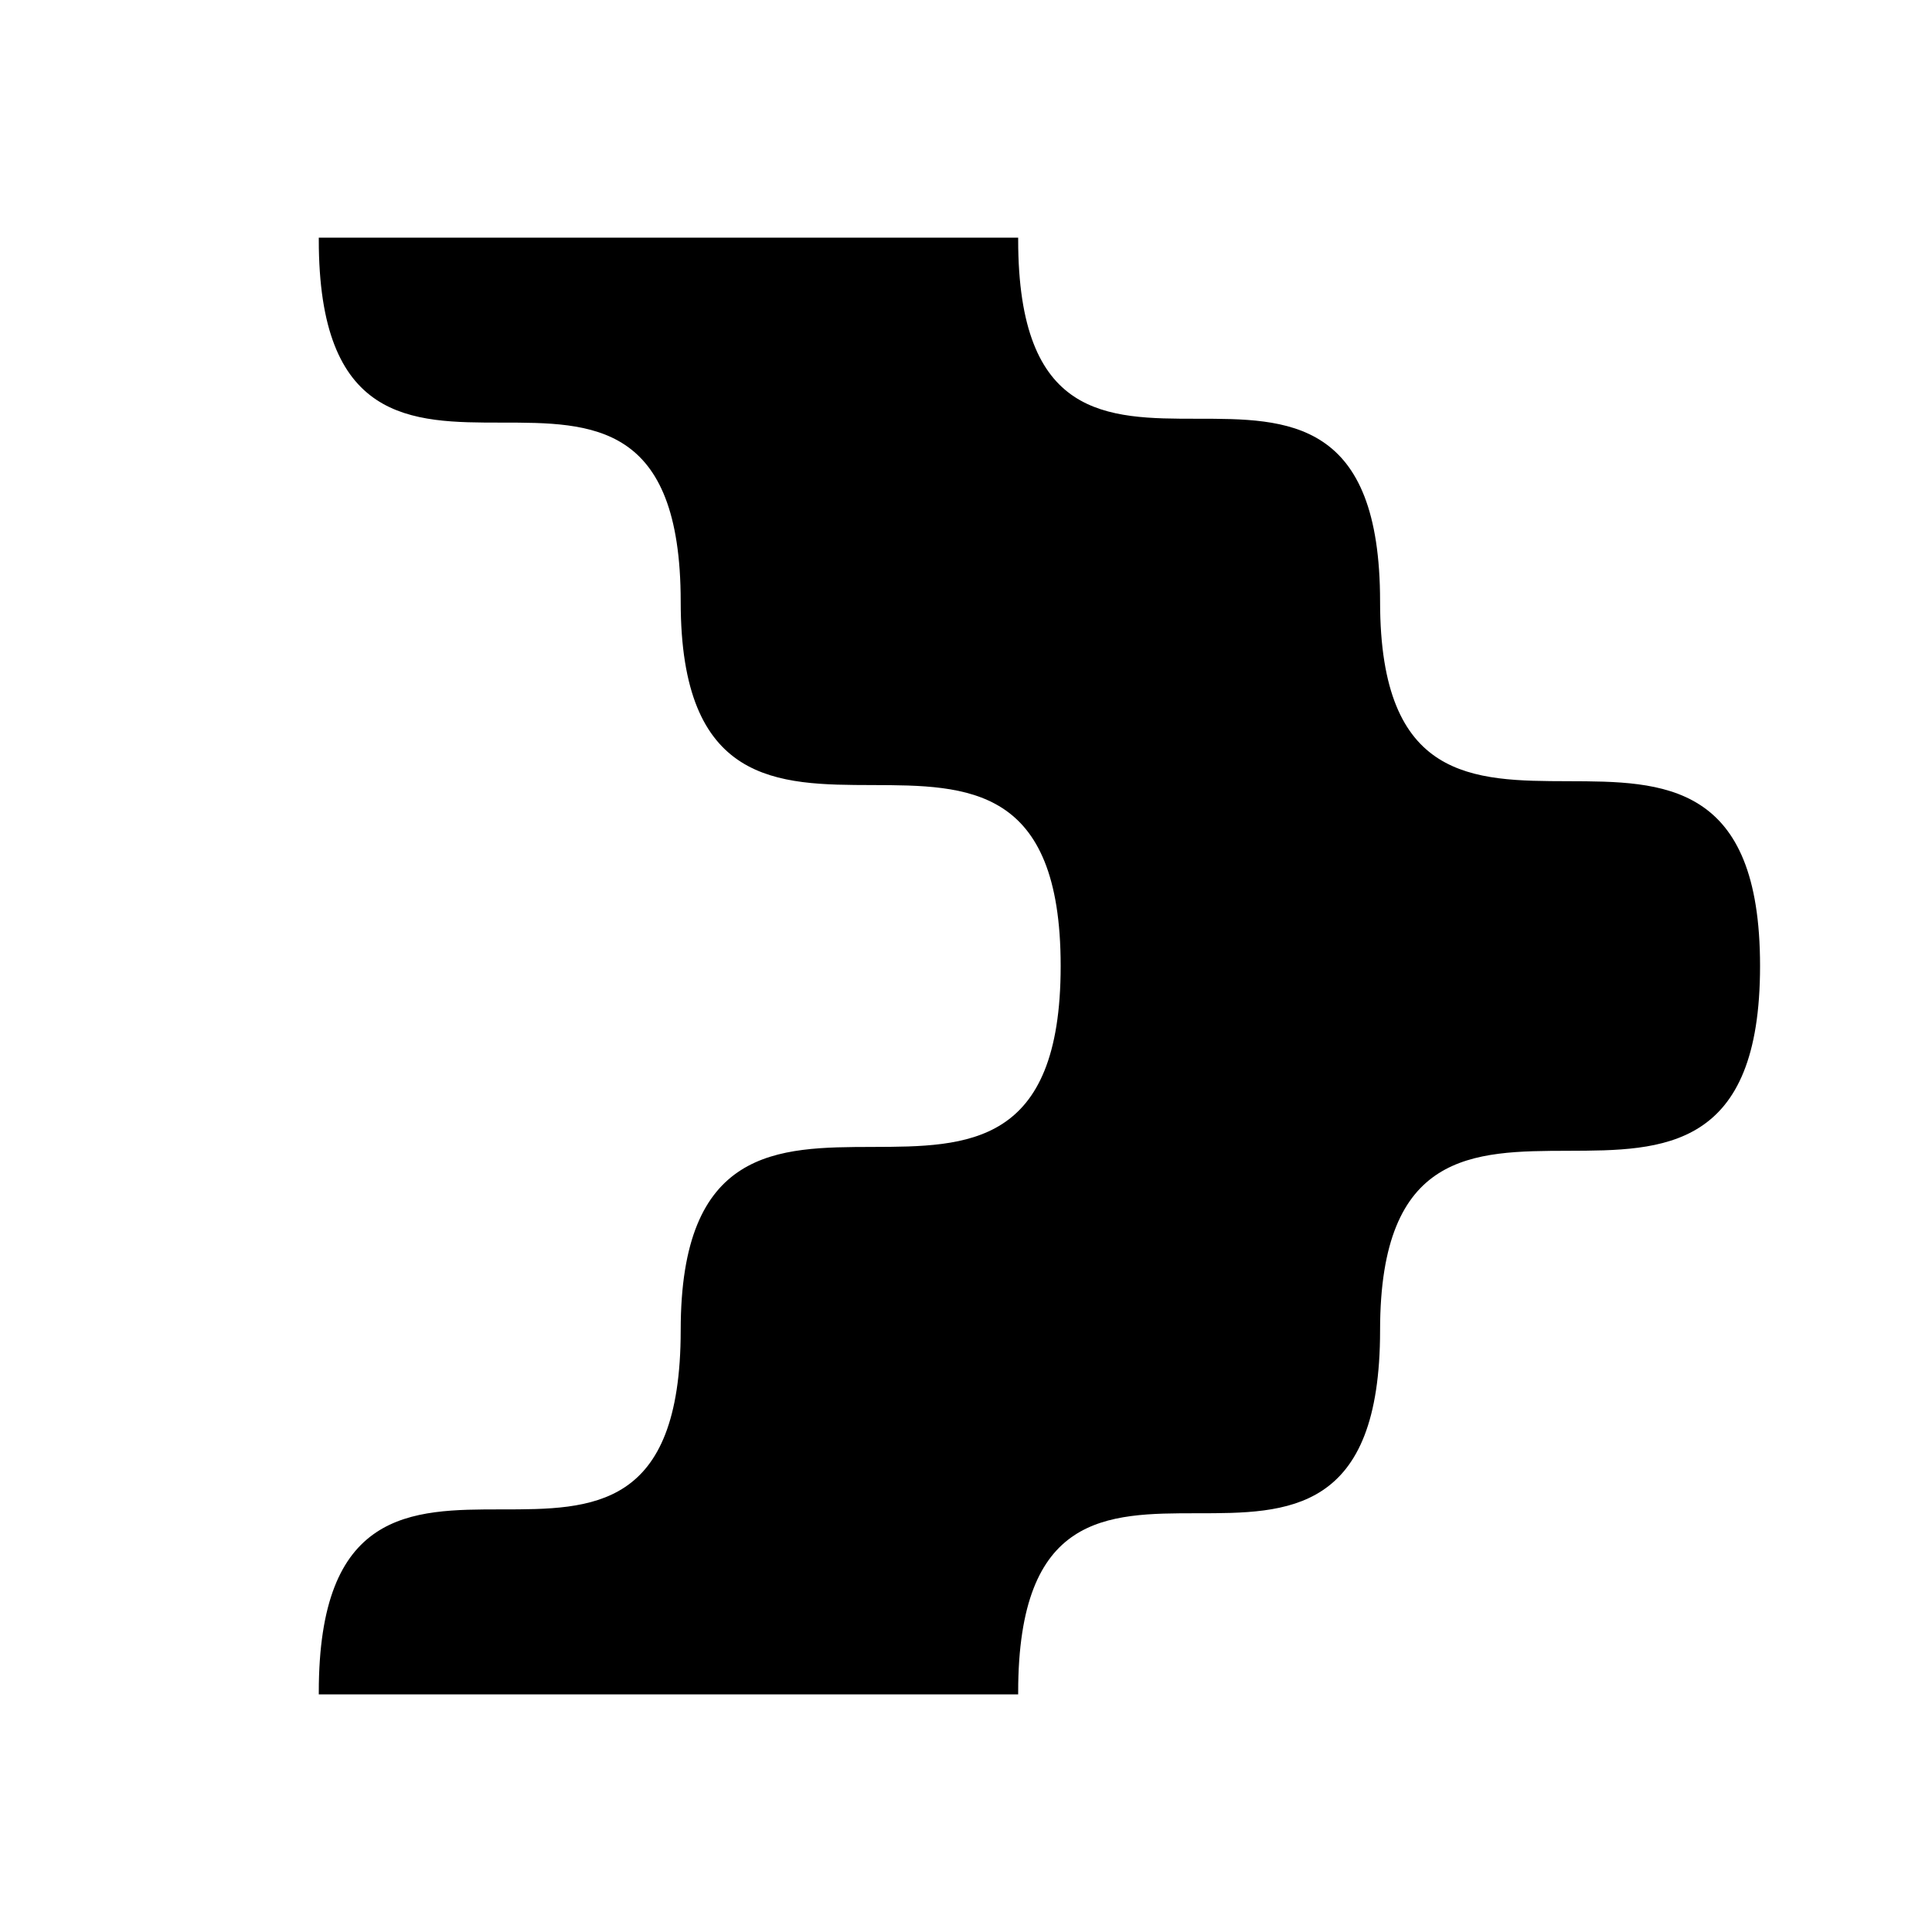<svg width="500" height="500" viewBox="0 0 500 500" fill="none" xmlns="http://www.w3.org/2000/svg">
<path d="M356.665 155.74C356.665 62 263 155.74 263 62L83 62C83 155.74 176.665 62 176.665 155.74C176.665 249.481 275 155.74 275 250C275 344.26 176.665 250.519 176.665 344.26C176.665 438 83 344.26 83 438L263 438C263 344.26 356.665 438 356.665 344.26C356.665 250.519 455 344.26 455 250C455 155.74 356.665 249.481 356.665 155.74Z" fill="black" stroke="black" strokeWidth="40"/>
</svg>
